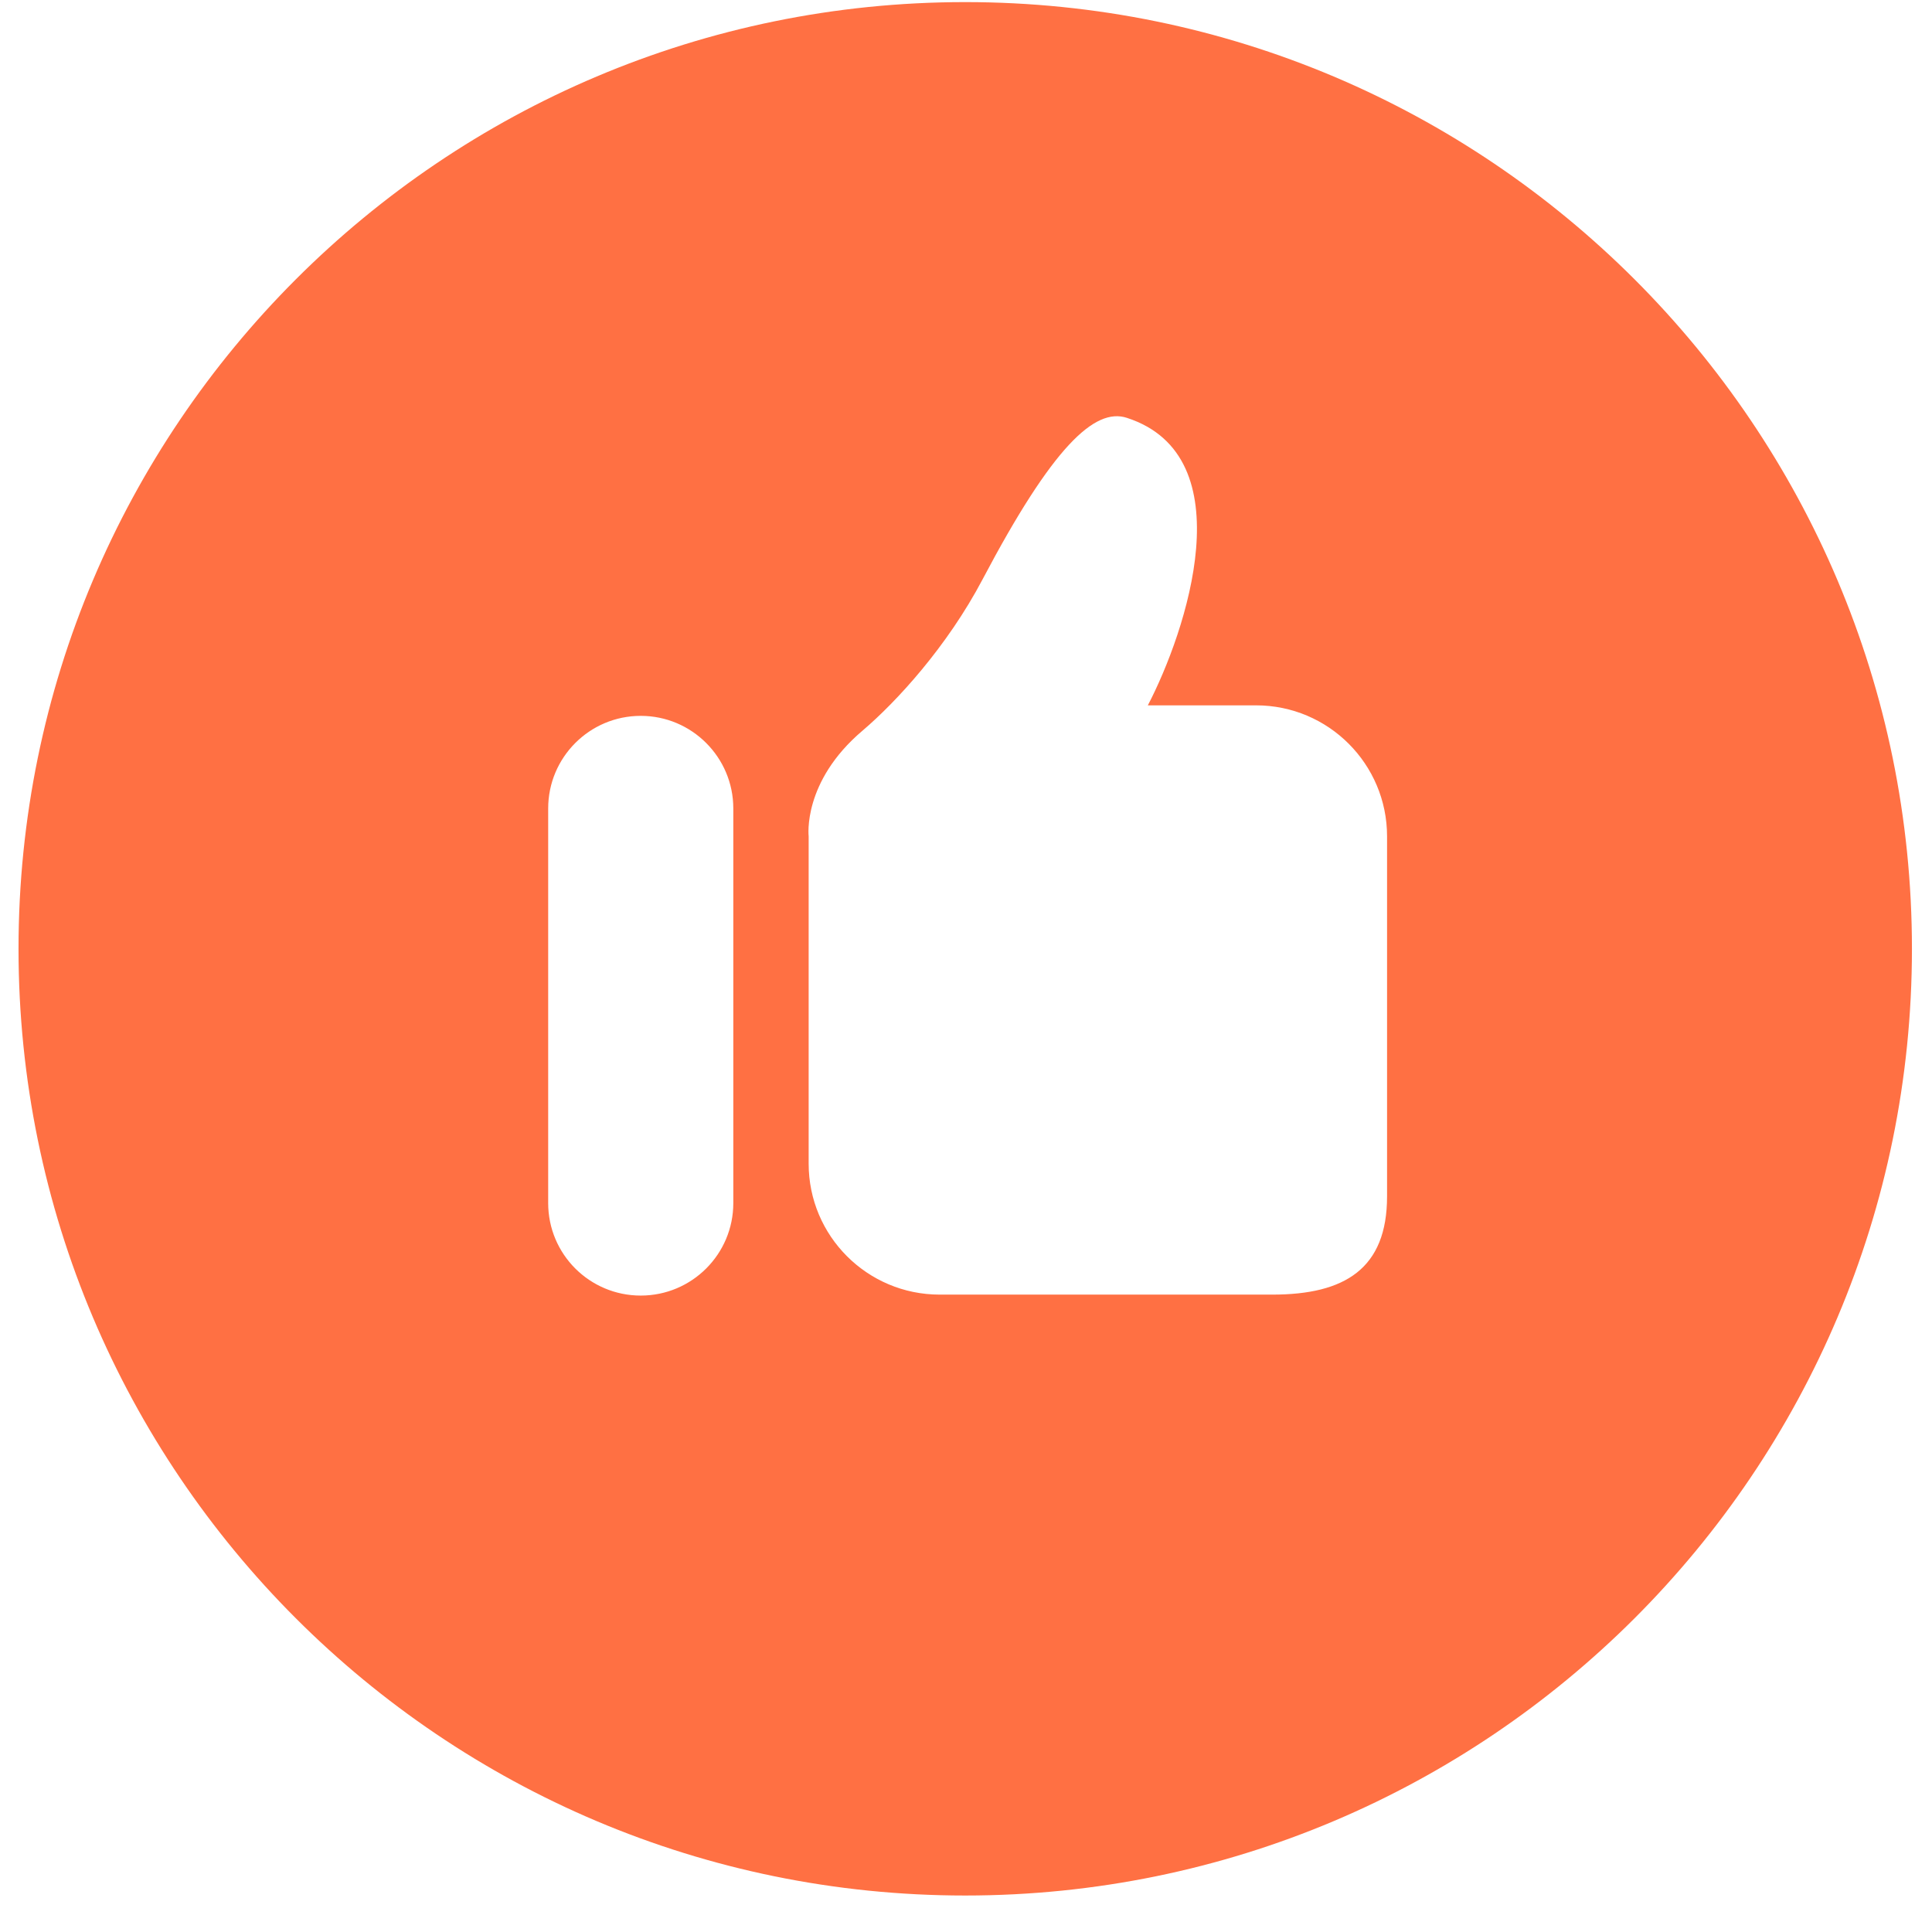 <svg width="34" height="34" viewBox="0 0 34 34" fill="none" xmlns="http://www.w3.org/2000/svg">
<path d="M16.986 0.037C7.784 0.037 0.326 7.497 0.326 16.698C0.326 25.899 7.784 33.358 16.986 33.358C26.187 33.358 33.647 25.898 33.647 16.698C33.647 7.497 26.187 0.037 16.986 0.037ZM12.905 21.172C12.905 22.072 12.175 22.8 11.276 22.8C10.376 22.8 9.647 22.072 9.647 21.172V14.228C9.647 13.328 10.376 12.598 11.276 12.598C12.175 12.598 12.905 13.328 12.905 14.228V21.172ZM24.41 21.054C24.41 22.327 23.666 22.783 22.393 22.783H16.536C15.263 22.783 14.231 21.752 14.231 20.479V14.718C14.231 14.718 14.117 13.759 15.178 12.859C15.778 12.349 16.669 11.377 17.291 10.197C18.527 7.853 19.267 7.17 19.83 7.353C21.916 8.029 20.873 11.122 20.2 12.413H22.105C23.377 12.413 24.41 13.445 24.41 14.718V21.054Z" fill="#FF7043"/>
</svg>

